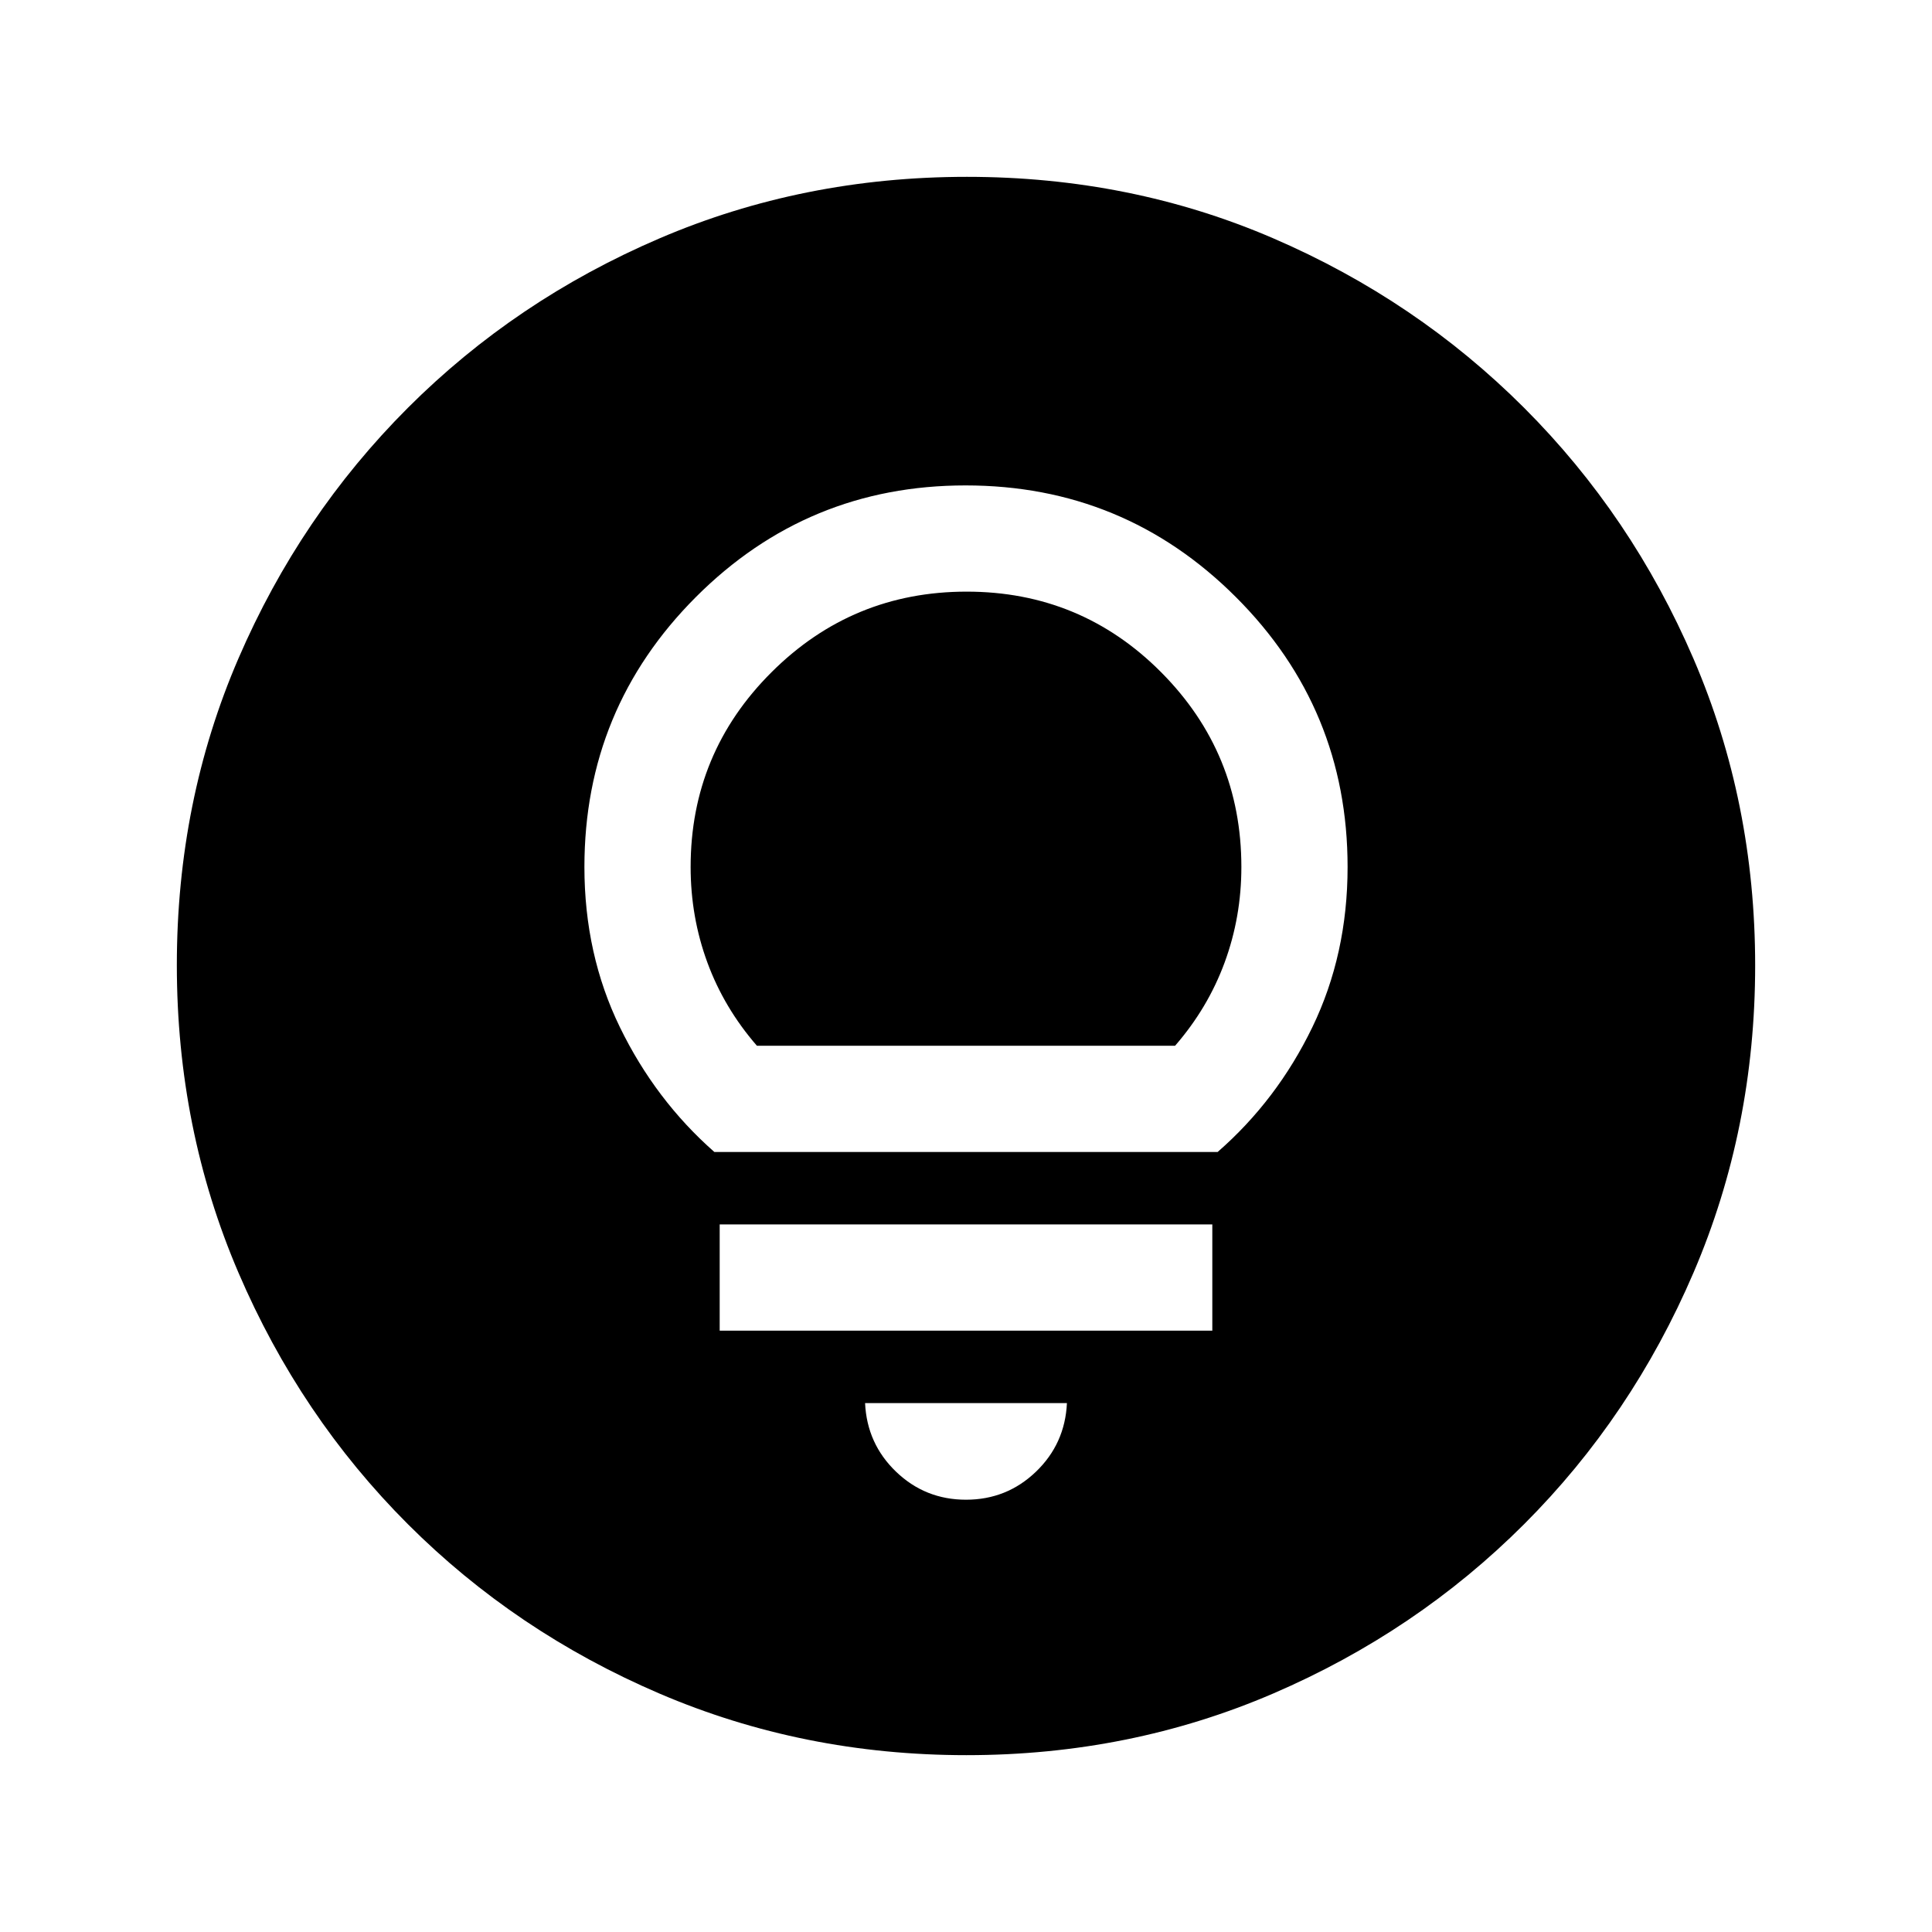 <svg xmlns="http://www.w3.org/2000/svg" height="20" viewBox="0 -960 960 960" width="20"><path d="M480.28-87.87q-81.19 0-152.62-30.62-71.44-30.62-125-84.17-53.55-53.56-84.17-124.95Q87.87-399 87.87-480.46q0-81.45 30.62-152.38 30.62-70.94 84.17-124.5 53.56-53.55 124.95-84.17 71.39-30.62 152.85-30.62 81.45 0 152.38 30.62 70.94 30.62 124.5 84.17 53.55 53.56 84.17 124.72 30.62 71.16 30.62 152.34 0 81.19-30.62 152.62-30.62 71.44-84.17 125-53.56 53.55-124.72 84.17-71.16 30.62-152.34 30.62ZM480-214.8q20.24 0 34.72-13.88 14.48-13.89 15.43-34.12h-100.3q.95 20.23 15.43 34.12Q459.76-214.8 480-214.8Zm-122.39-84h244.78v-52.79H357.61v52.79Zm-2.65-88.79h250.08q29.53-25.76 47.05-61.98 17.52-36.22 17.52-79.63 0-78.68-55.53-134.14-55.52-55.46-134.31-55.46-78.57 0-133.98 55.46-55.4 55.46-55.4 134.14 0 43.41 17.64 79.63t46.93 61.98Zm21.15-52.78q-16.33-18.8-24.63-41.4-8.31-22.59-8.31-47.43 0-56.68 40.17-96.75 40.16-40.07 96.97-40.07 56.82 0 96.67 40.07t39.85 96.75q0 24.84-8.31 47.43-8.3 22.6-24.63 41.4H376.11Z"/></svg>